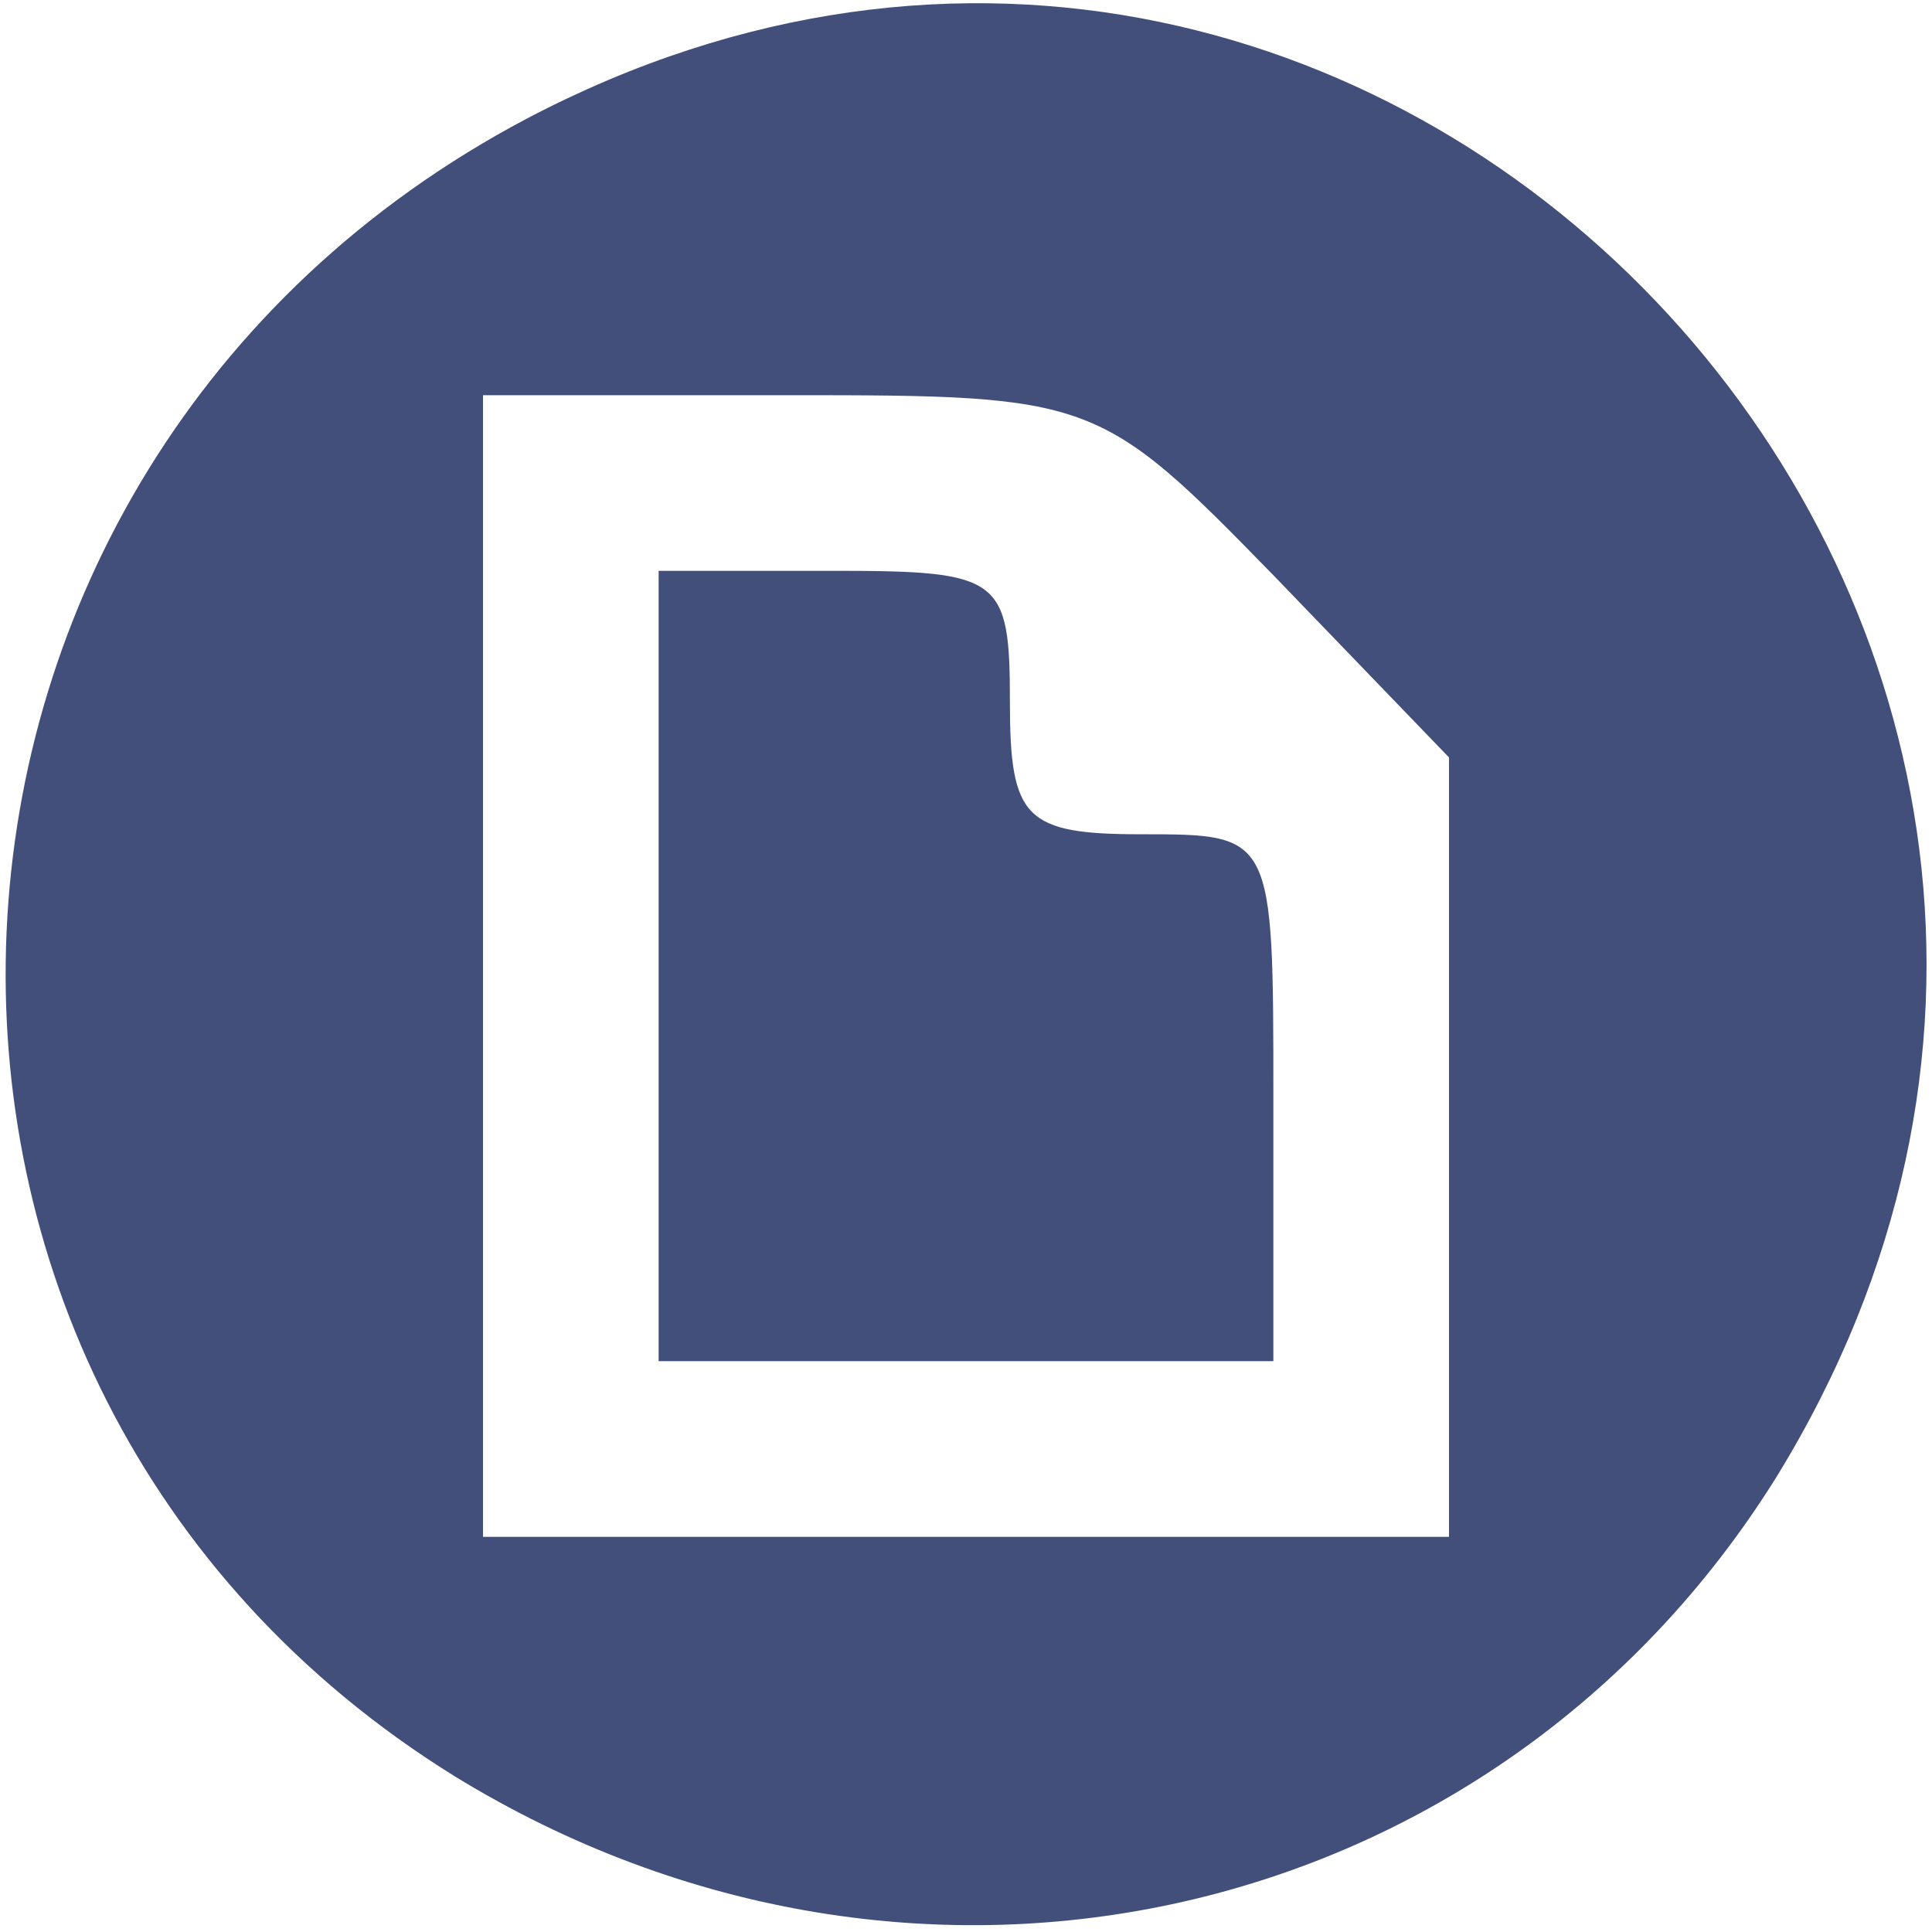 <?xml version="1.0" standalone="no"?>
<!DOCTYPE svg PUBLIC "-//W3C//DTD SVG 20010904//EN"
 "http://www.w3.org/TR/2001/REC-SVG-20010904/DTD/svg10.dtd">
<svg version="1.0" xmlns="http://www.w3.org/2000/svg"
 width="44pt" height="44pt" viewBox="0 0 44 44"
 preserveAspectRatio="xMidYMid meet">
<g transform="translate(0,44) scale(0.05,-0.05)"
fill="#434f7b" stroke="none">
<path d="M240 826 c-301 -159 -320 -577 -33 -755 210 -129 474 -69 602 136
234 380 -175 826 -569 619z m340 -208 l80 -83 0 -177 0 -178 -220 0 -220 0 0
260 0 260 140 0 c138 0 141 -1 220 -82z"/>
<path d="M300 440 l0 -180 140 0 140 0 0 120 c0 120 0 120 -60 120 -53 0 -60
7 -60 60 0 57 -4 60 -80 60 l-80 0 0 -180z"/>
</g>
</svg>
